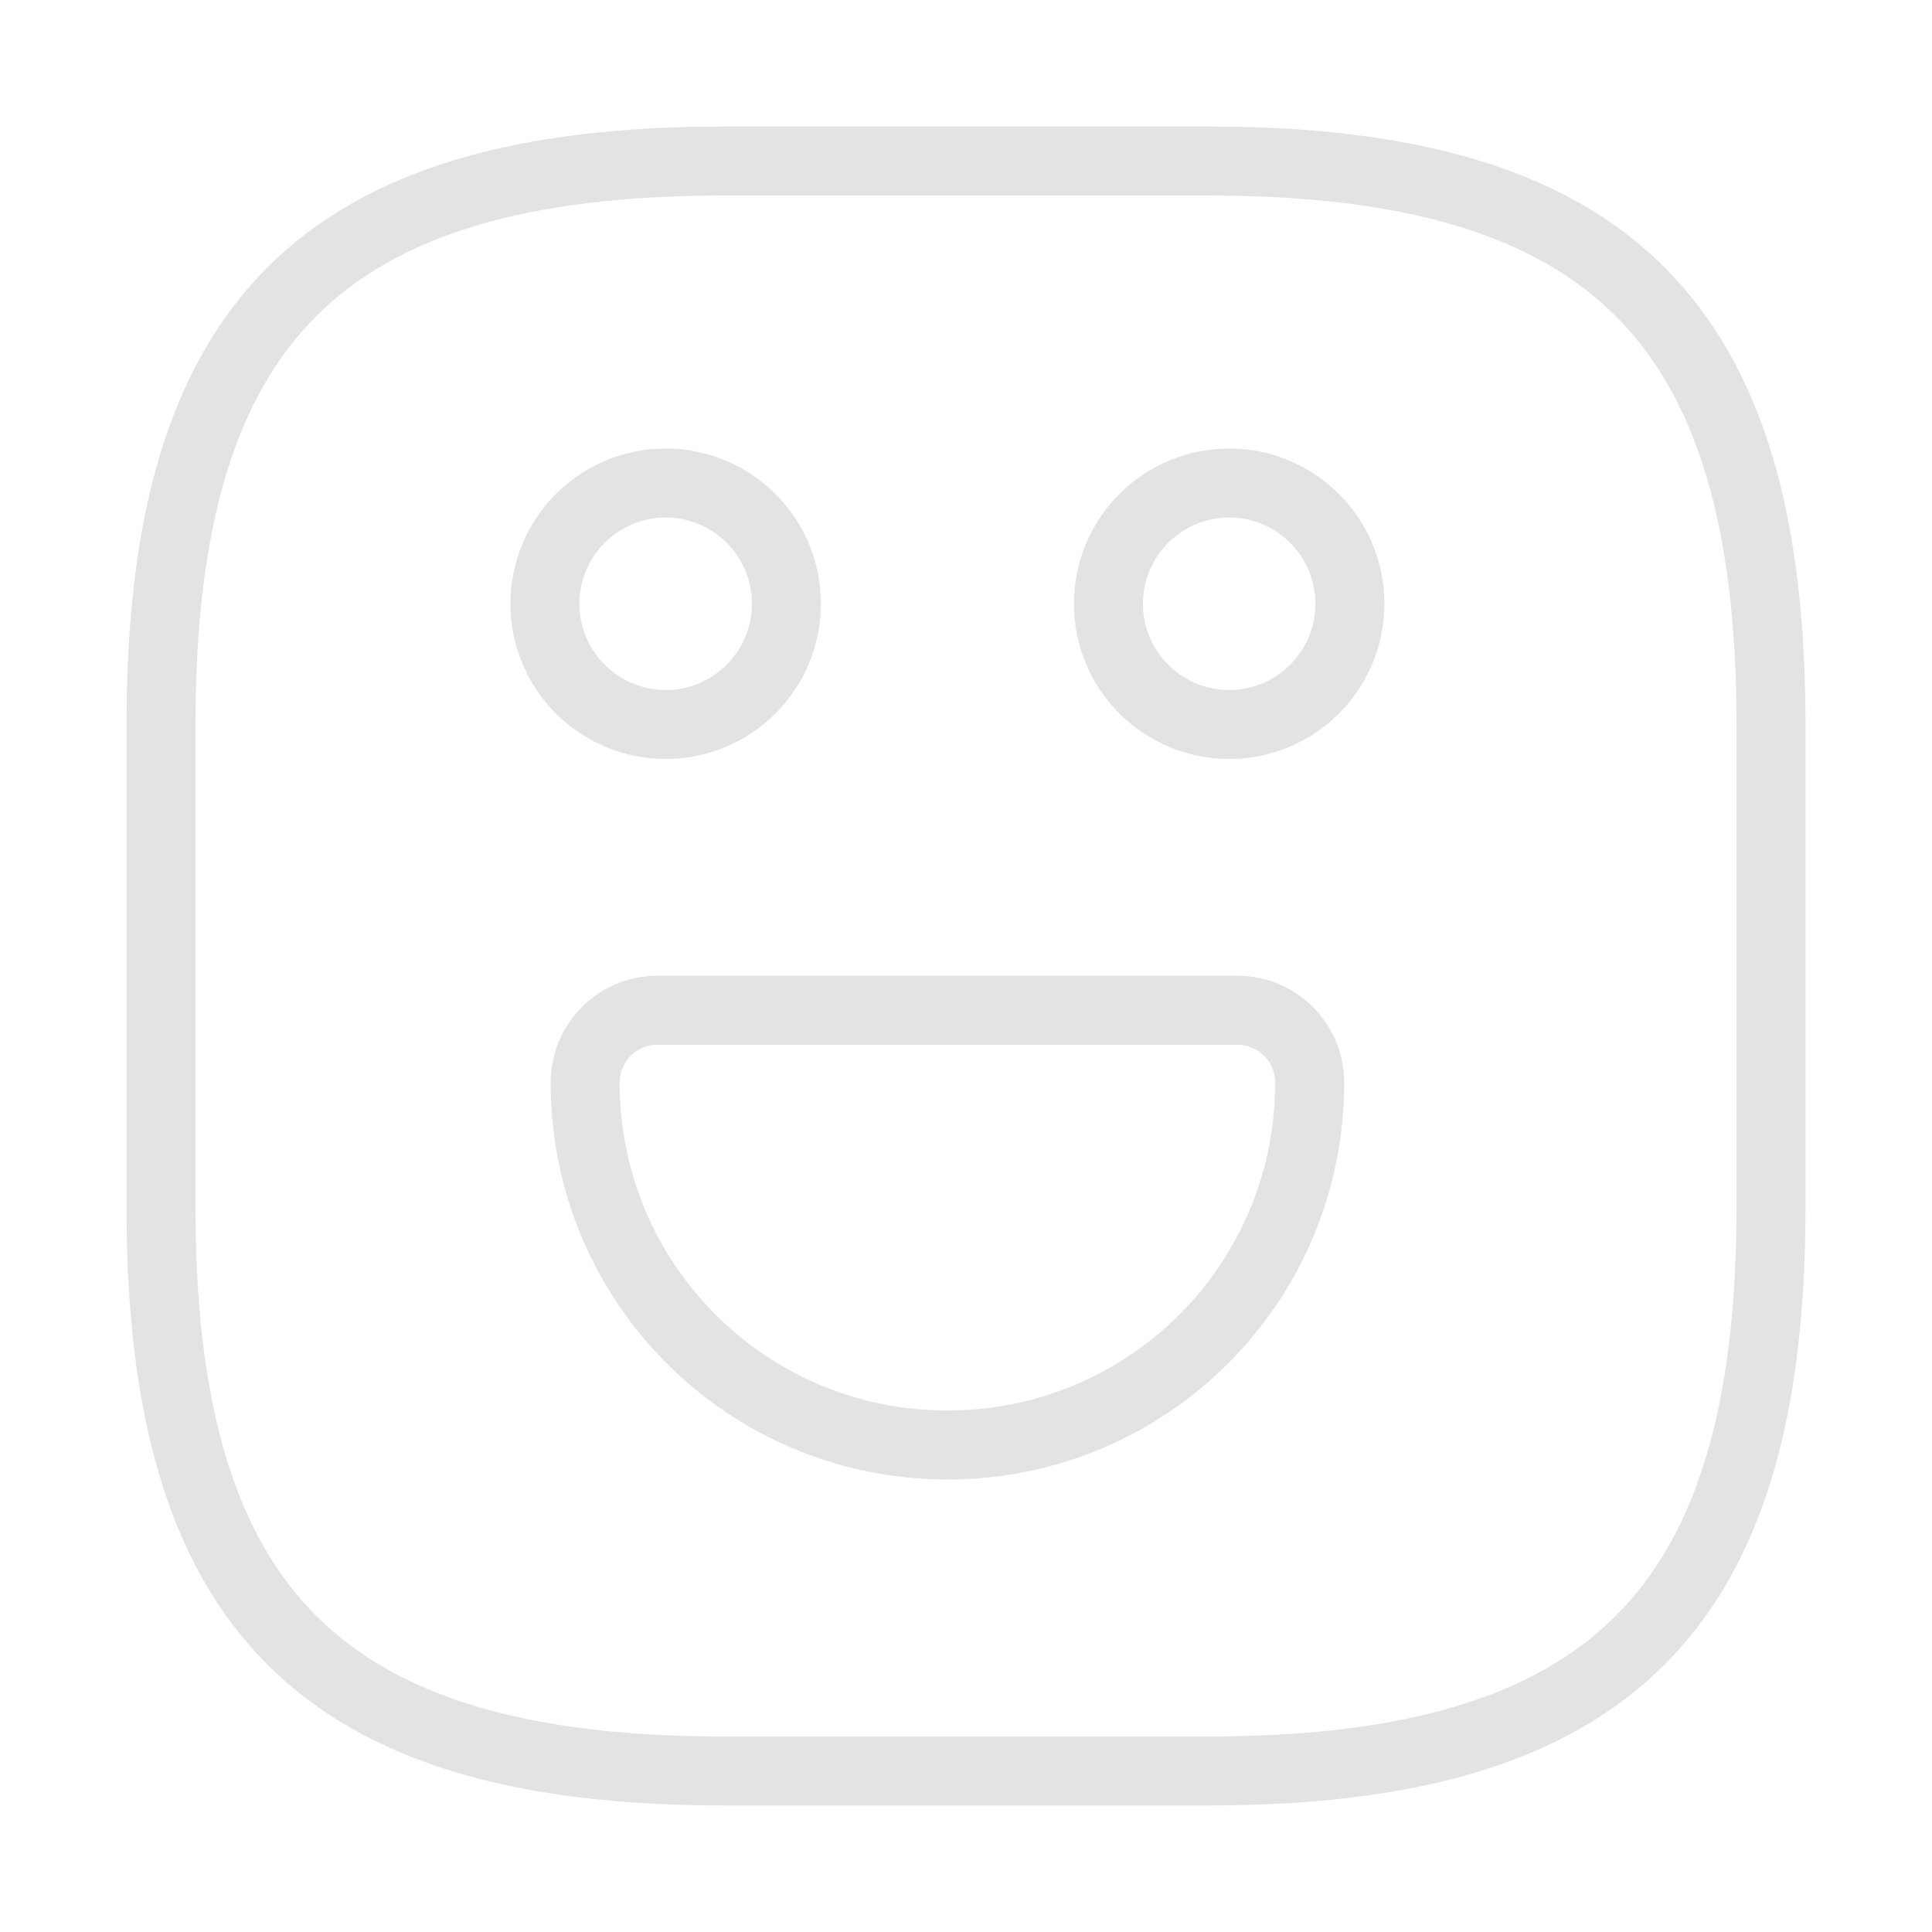 <svg width="42" height="42" viewBox="0 0 42 42" fill="none" xmlns="http://www.w3.org/2000/svg">
<path d="M15.75 38.5H26.25C35 38.5 38.5 35 38.5 26.25V15.75C38.5 7 35 3.5 26.25 3.5H15.75C7 3.5 3.5 7 3.5 15.75V26.25C3.5 35 7 38.5 15.75 38.5Z" stroke="black" stroke-opacity="0.11" stroke-width="1.5" stroke-linecap="round" stroke-linejoin="round"/>
<path d="M26.721 15.75C27.417 15.75 28.085 15.473 28.577 14.981C29.07 14.489 29.346 13.821 29.346 13.125C29.346 12.429 29.07 11.761 28.577 11.269C28.085 10.777 27.417 10.5 26.721 10.5C26.025 10.5 25.357 10.777 24.865 11.269C24.373 11.761 24.096 12.429 24.096 13.125C24.096 13.821 24.373 14.489 24.865 14.981C25.357 15.473 26.025 15.75 26.721 15.75V15.75ZM14.471 15.75C15.167 15.75 15.835 15.473 16.327 14.981C16.82 14.489 17.096 13.821 17.096 13.125C17.096 12.429 16.82 11.761 16.327 11.269C15.835 10.777 15.167 10.5 14.471 10.5C13.775 10.5 13.107 10.777 12.615 11.269C12.123 11.761 11.846 12.429 11.846 13.125C11.846 13.821 12.123 14.489 12.615 14.981C13.107 15.473 13.775 15.75 14.471 15.75ZM14.296 21.962H26.896C27.771 21.962 28.471 22.663 28.471 23.538C28.471 27.895 24.954 31.413 20.596 31.413C16.239 31.413 12.721 27.895 12.721 23.538C12.721 22.663 13.421 21.962 14.296 21.962V21.962Z" stroke="black" stroke-opacity="0.11" stroke-width="1.5" stroke-miterlimit="10" stroke-linecap="round" stroke-linejoin="round"/>
</svg>
